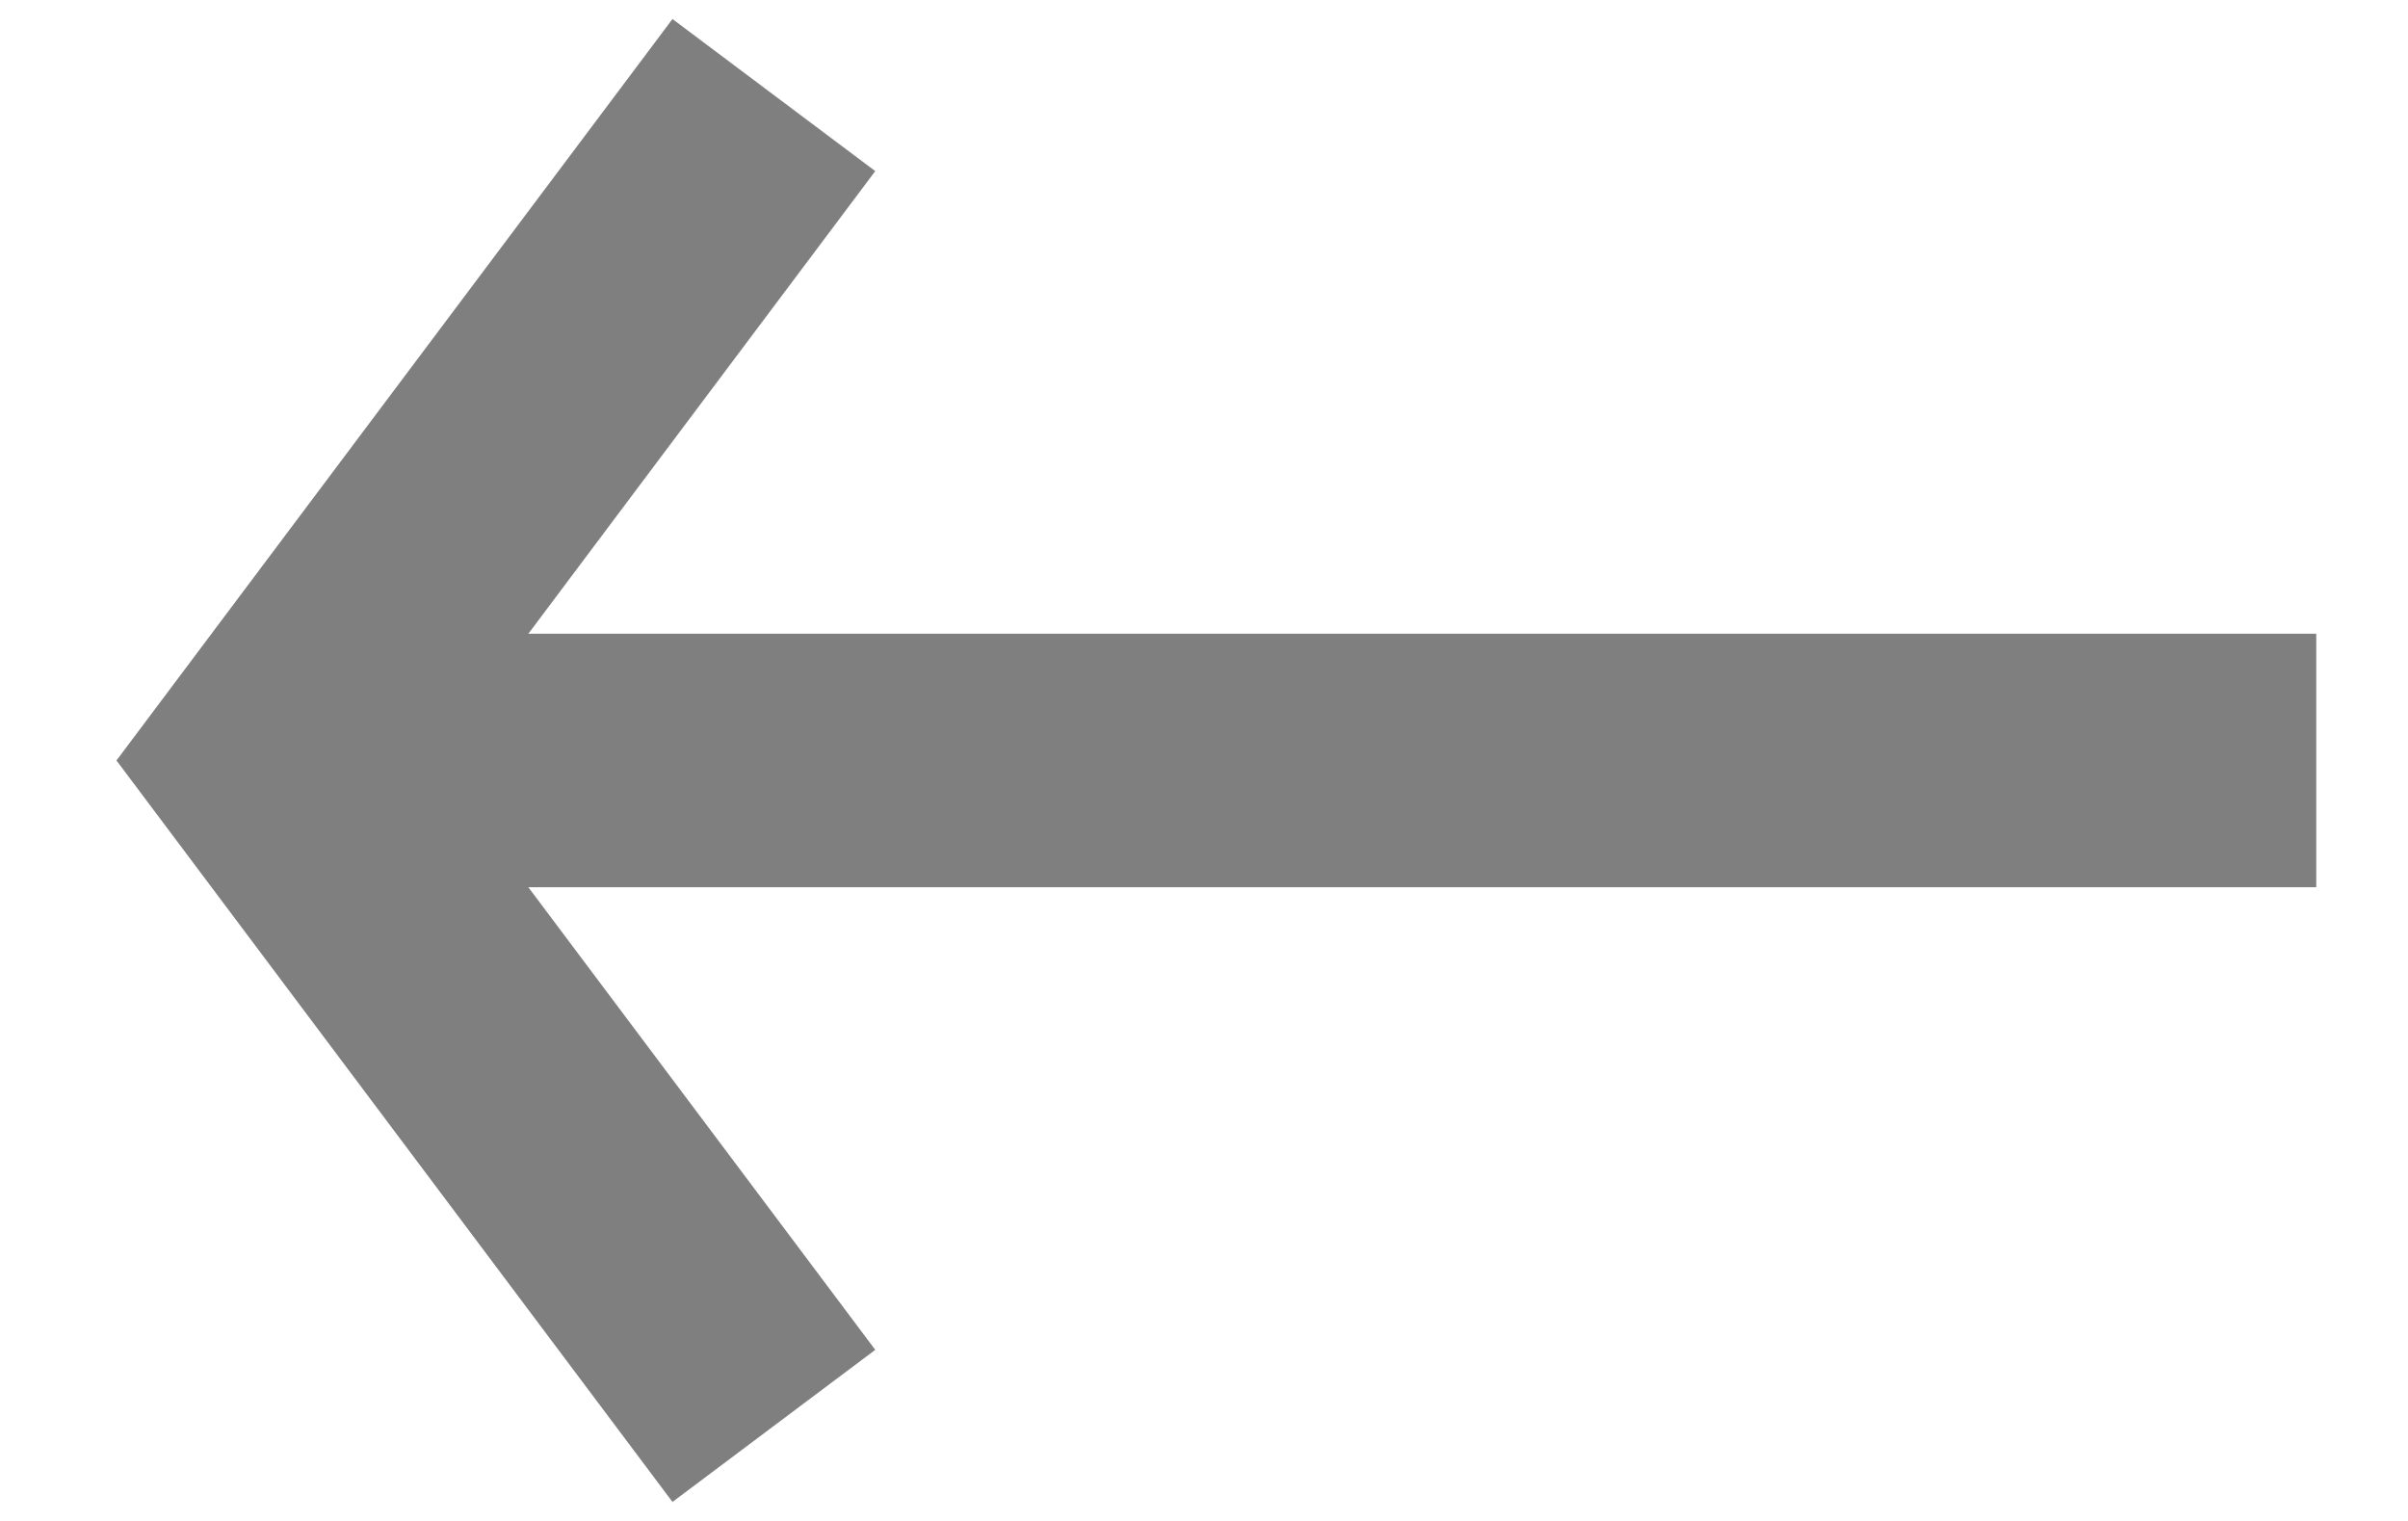 <?xml version="1.0" encoding="UTF-8"?>
<svg width="19px" height="12px" viewBox="0 0 19 12" version="1.1" xmlns="http://www.w3.org/2000/svg" xmlns:xlink="http://www.w3.org/1999/xlink">
    <!-- Generator: Sketch 45.2 (43514) - http://www.bohemiancoding.com/sketch -->
    <title>Group 31</title>
    <desc>Created with Sketch.</desc>
    <defs></defs>
    <g id="Page-1" stroke="none" stroke-width="1" fill="none" fill-rule="evenodd" opacity="0.5">
        <g id="Group-3-Copy-7" transform="translate(10, 6) scale(-1, 1) translate(-10, -6) translate(-11, -15)" stroke="#000000" stroke-width="2">
            <g id="Group-31" transform="translate(12, 15)">
                <path d="M0.724,6 L16.474,6" id="Path-4"></path>
                <polyline id="Path-5" points="12.894 0.75 16.831 6 12.894 11.25"></polyline>
            </g>
        </g>
    </g>
</svg>